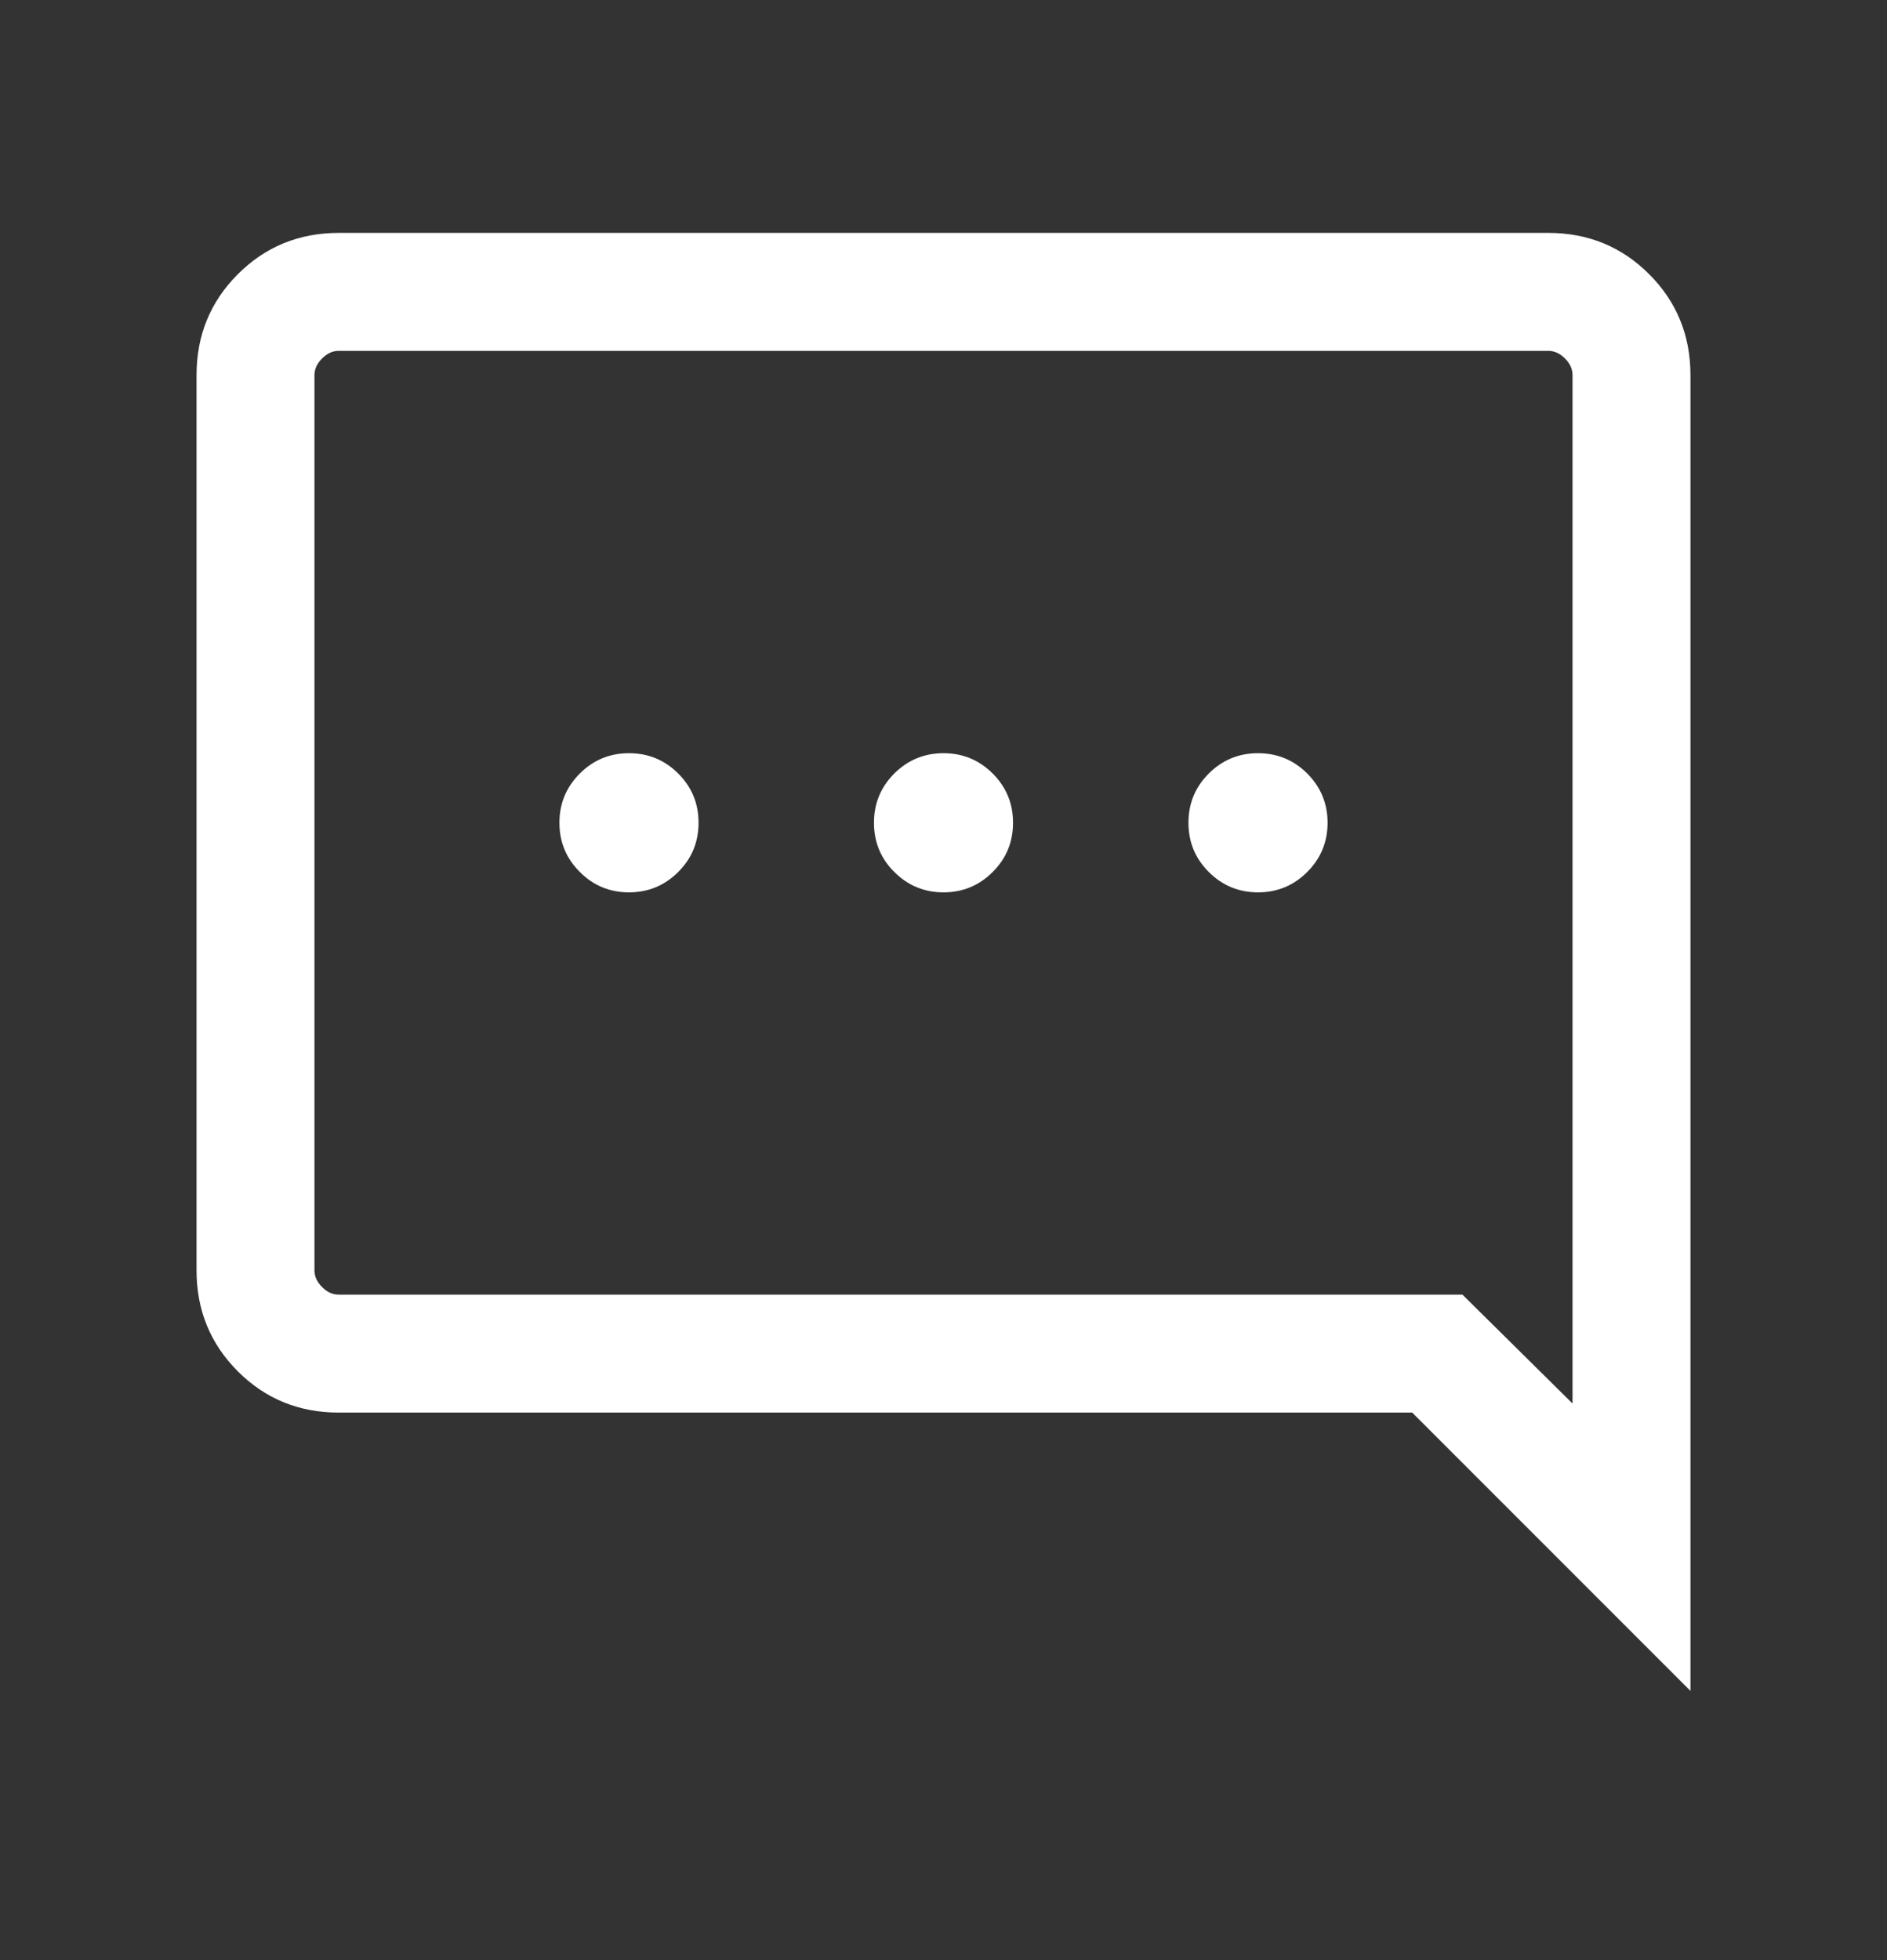 <svg width="26" height="27" viewBox="0 0 26 27" fill="none" xmlns="http://www.w3.org/2000/svg">
<rect x="0" y="0" width="26" height="27" fill="#333333" stroke="none"/>
<mask id="mask0_9_16" style="mask-type:alpha" maskUnits="userSpaceOnUse" x="0" y="0" width="26" height="27">
<rect width="26" height="26" transform="matrix(-1 0 0 1 26 0.5)" fill="#D9D9D9"/>
</mask>
<g mask="url(#mask0_9_16)">
<path d="M17.333 12.292C17.068 12.292 16.842 12.198 16.655 12.011C16.468 11.825 16.375 11.599 16.375 11.333C16.375 11.068 16.468 10.842 16.655 10.655C16.842 10.469 17.068 10.375 17.333 10.375C17.599 10.375 17.825 10.469 18.012 10.655C18.198 10.842 18.292 11.068 18.292 11.333C18.292 11.599 18.198 11.825 18.012 12.011C17.825 12.198 17.599 12.292 17.333 12.292ZM13 12.292C12.735 12.292 12.509 12.198 12.322 12.011C12.135 11.825 12.042 11.599 12.042 11.333C12.042 11.068 12.135 10.842 12.322 10.655C12.509 10.469 12.735 10.375 13 10.375C13.265 10.375 13.491 10.469 13.678 10.655C13.865 10.842 13.958 11.068 13.958 11.333C13.958 11.599 13.865 11.825 13.678 12.011C13.491 12.198 13.265 12.292 13 12.292ZM8.667 12.292C8.401 12.292 8.175 12.198 7.989 12.011C7.802 11.825 7.708 11.599 7.708 11.333C7.708 11.068 7.802 10.842 7.989 10.655C8.175 10.469 8.401 10.375 8.667 10.375C8.932 10.375 9.158 10.469 9.345 10.655C9.532 10.842 9.625 11.068 9.625 11.333C9.625 11.599 9.532 11.825 9.345 12.011C9.158 12.198 8.932 12.292 8.667 12.292ZM23.292 23.292V5.167C23.292 4.62 23.102 4.156 22.723 3.777C22.344 3.398 21.881 3.208 21.333 3.208H4.667C4.12 3.208 3.656 3.398 3.277 3.777C2.898 4.156 2.708 4.62 2.708 5.167V17.5C2.708 18.047 2.898 18.51 3.277 18.89C3.656 19.269 4.12 19.458 4.667 19.458H19.458L23.292 23.292ZM20.15 17.833H4.667C4.583 17.833 4.507 17.799 4.438 17.729C4.368 17.66 4.333 17.583 4.333 17.5V5.167C4.333 5.083 4.368 5.007 4.438 4.938C4.507 4.868 4.583 4.833 4.667 4.833H21.333C21.417 4.833 21.493 4.868 21.563 4.938C21.632 5.007 21.667 5.083 21.667 5.167V19.333L20.15 17.833Z" fill="white"/>
</g>
</svg>
